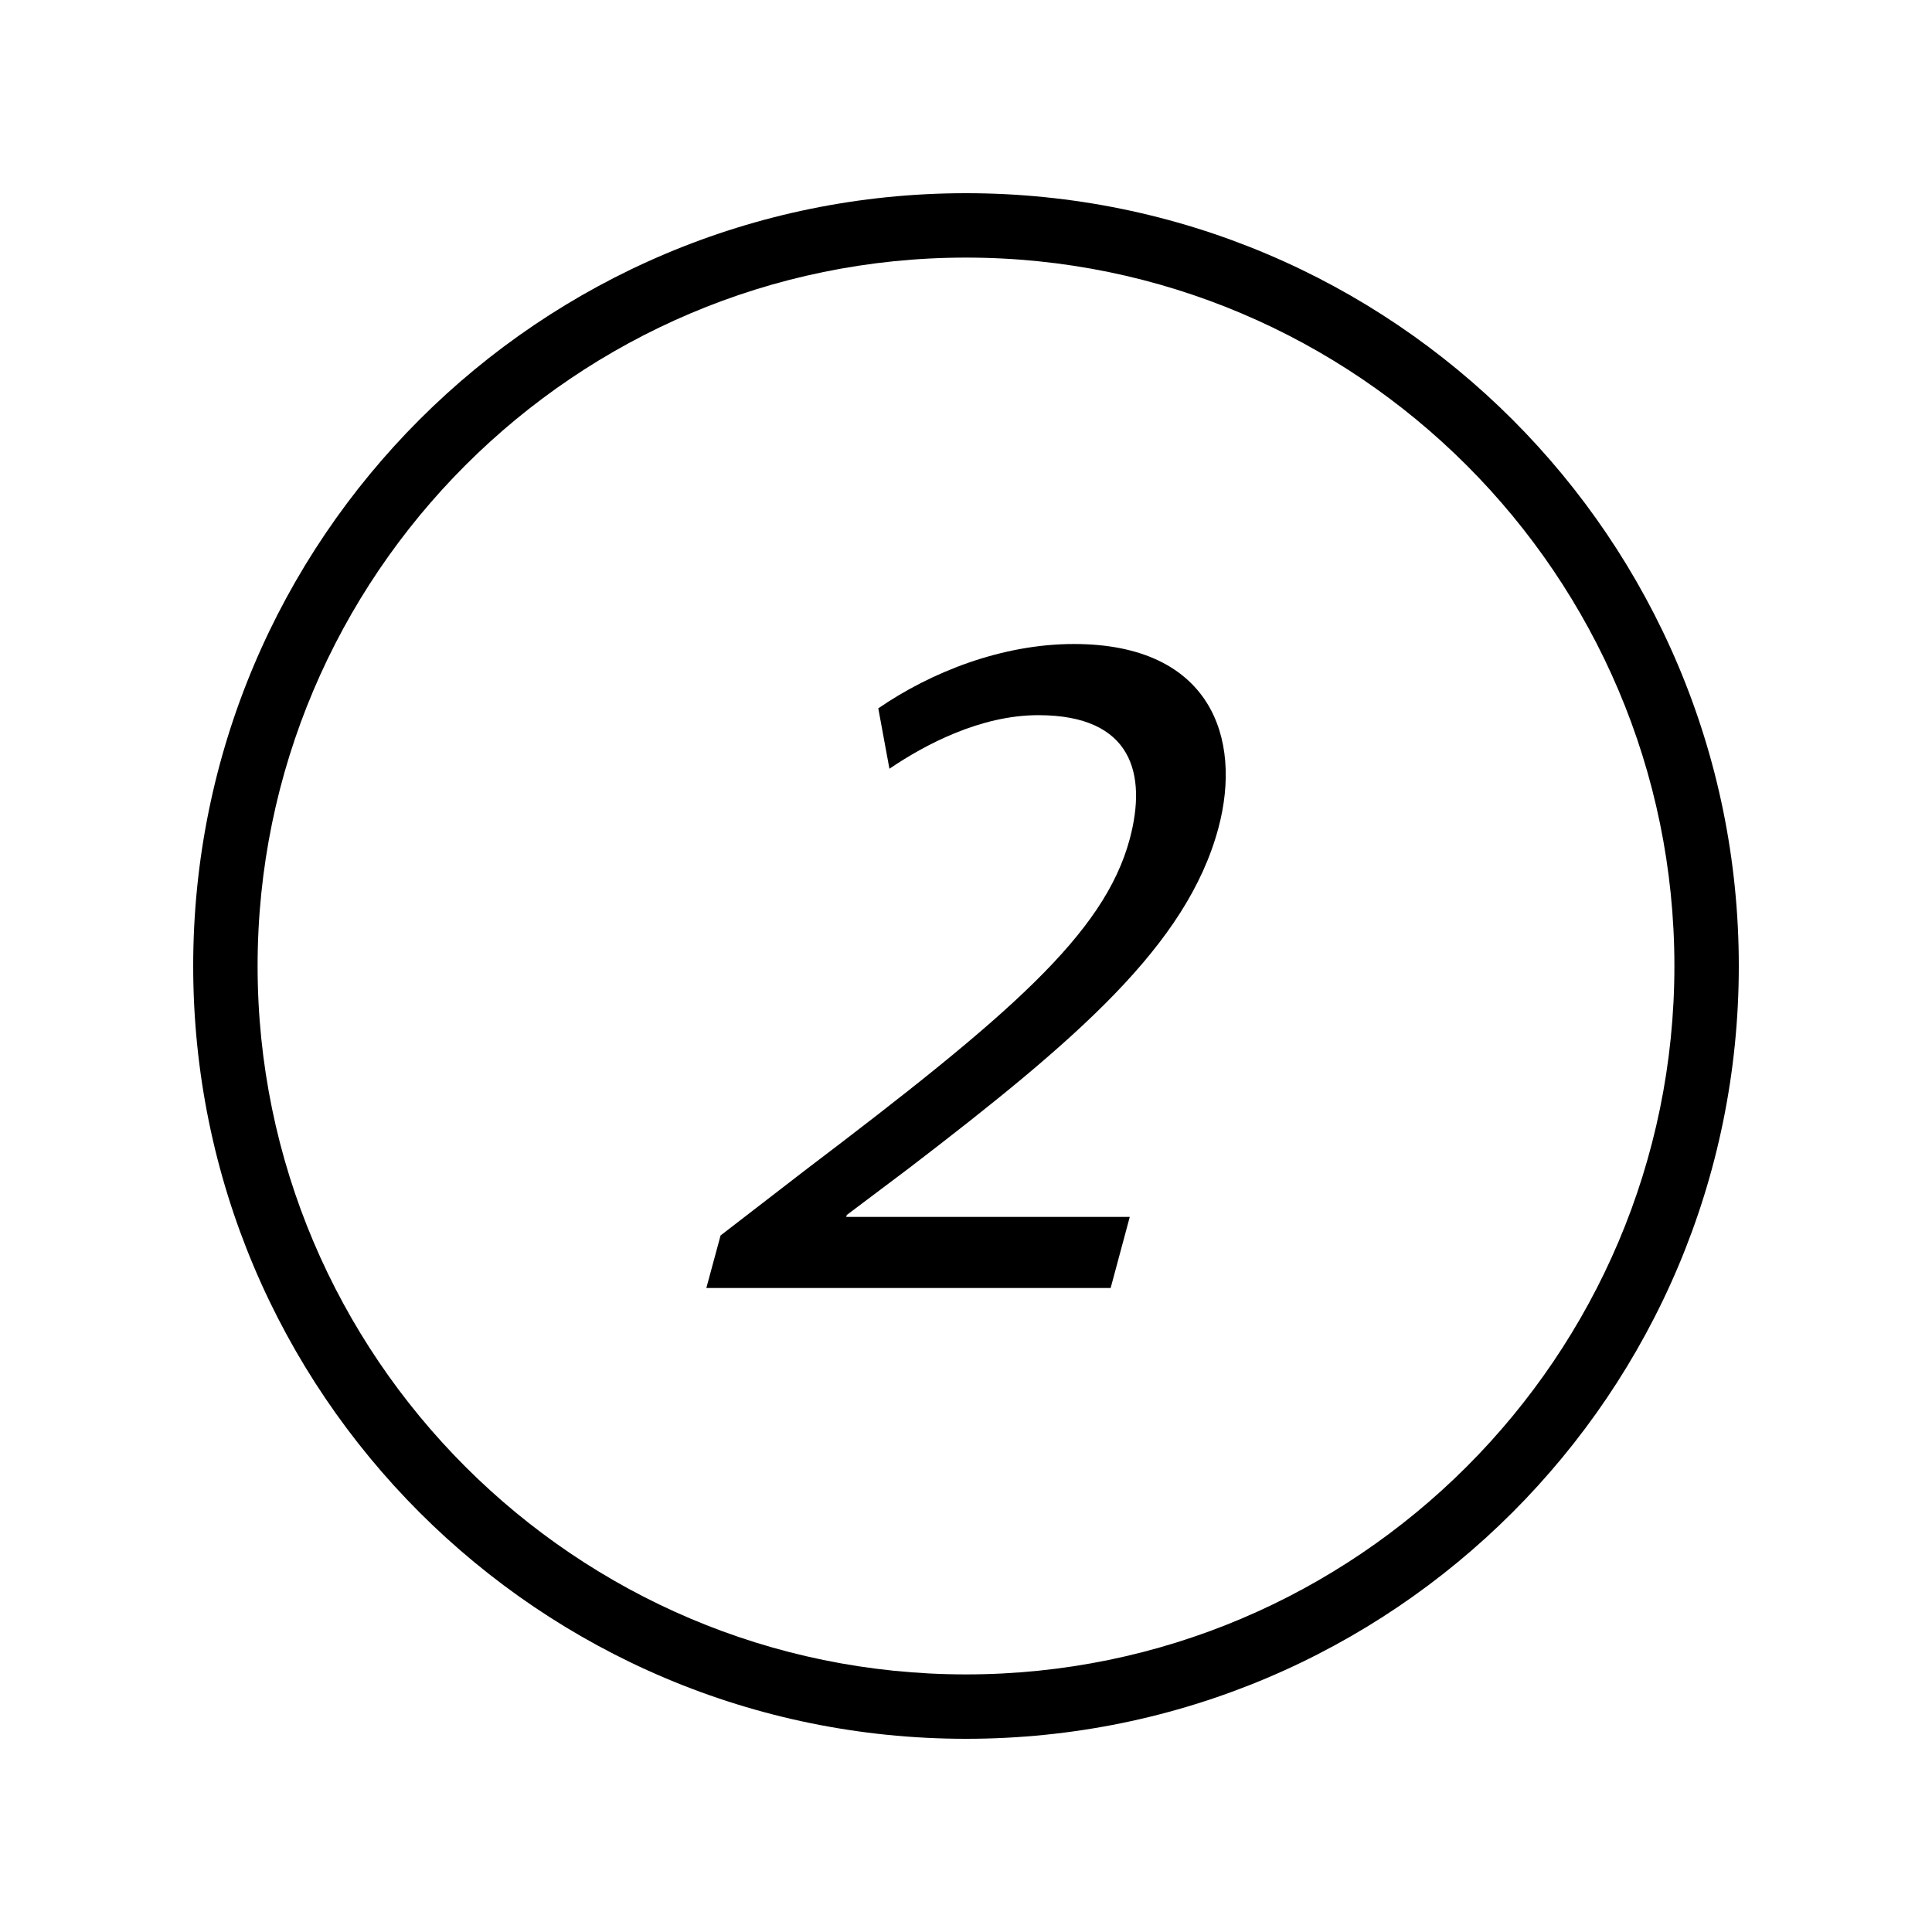 <?xml version="1.0" encoding="iso-8859-1"?>
<!DOCTYPE svg PUBLIC "-//W3C//DTD SVG 1.1//EN" "http://www.w3.org/Graphics/SVG/1.1/DTD/svg11.dtd">
<svg version="1.1" xmlns="http://www.w3.org/2000/svg" xmlns:xlink="http://www.w3.org/1999/xlink" x="0px" y="0px" width="30" height="30" viewBox="0 0 30 30" xml:space="preserve">
    <g transform="translate(-90 -80)">
        <g xmlns="http://www.w3.org/2000/svg" xmlns:xlink="http://www.w3.org/1999/xlink" id="number-2-7">
		<path d="M105,107c6.627,0,12-5.373,12-12s-5.373-12-12-12s-12,5.373-12,12S98.373,107,105,107z M105,84c6.065,0,11,4.935,11,11    s-4.935,11-11,11s-11-4.935-11-11S98.935,84,105,84z"/>
		<path d="M107.543,98.896h-4.403l0.009-0.03l0.966-0.727c2.607-1.997,4.317-3.464,4.804-5.28c0.377-1.407-0.127-2.859-2.244-2.859    c-1.12,0-2.221,0.438-3.037,0.999l0.173,0.938c0.556-0.378,1.418-0.832,2.311-0.832c1.468,0,1.688,0.923,1.421,1.921    c-0.396,1.482-1.887,2.753-5.039,5.144l-1.315,1.014L100.968,100h6.278L107.543,98.896z"/>
	</g>
	
    </g>
</svg>
